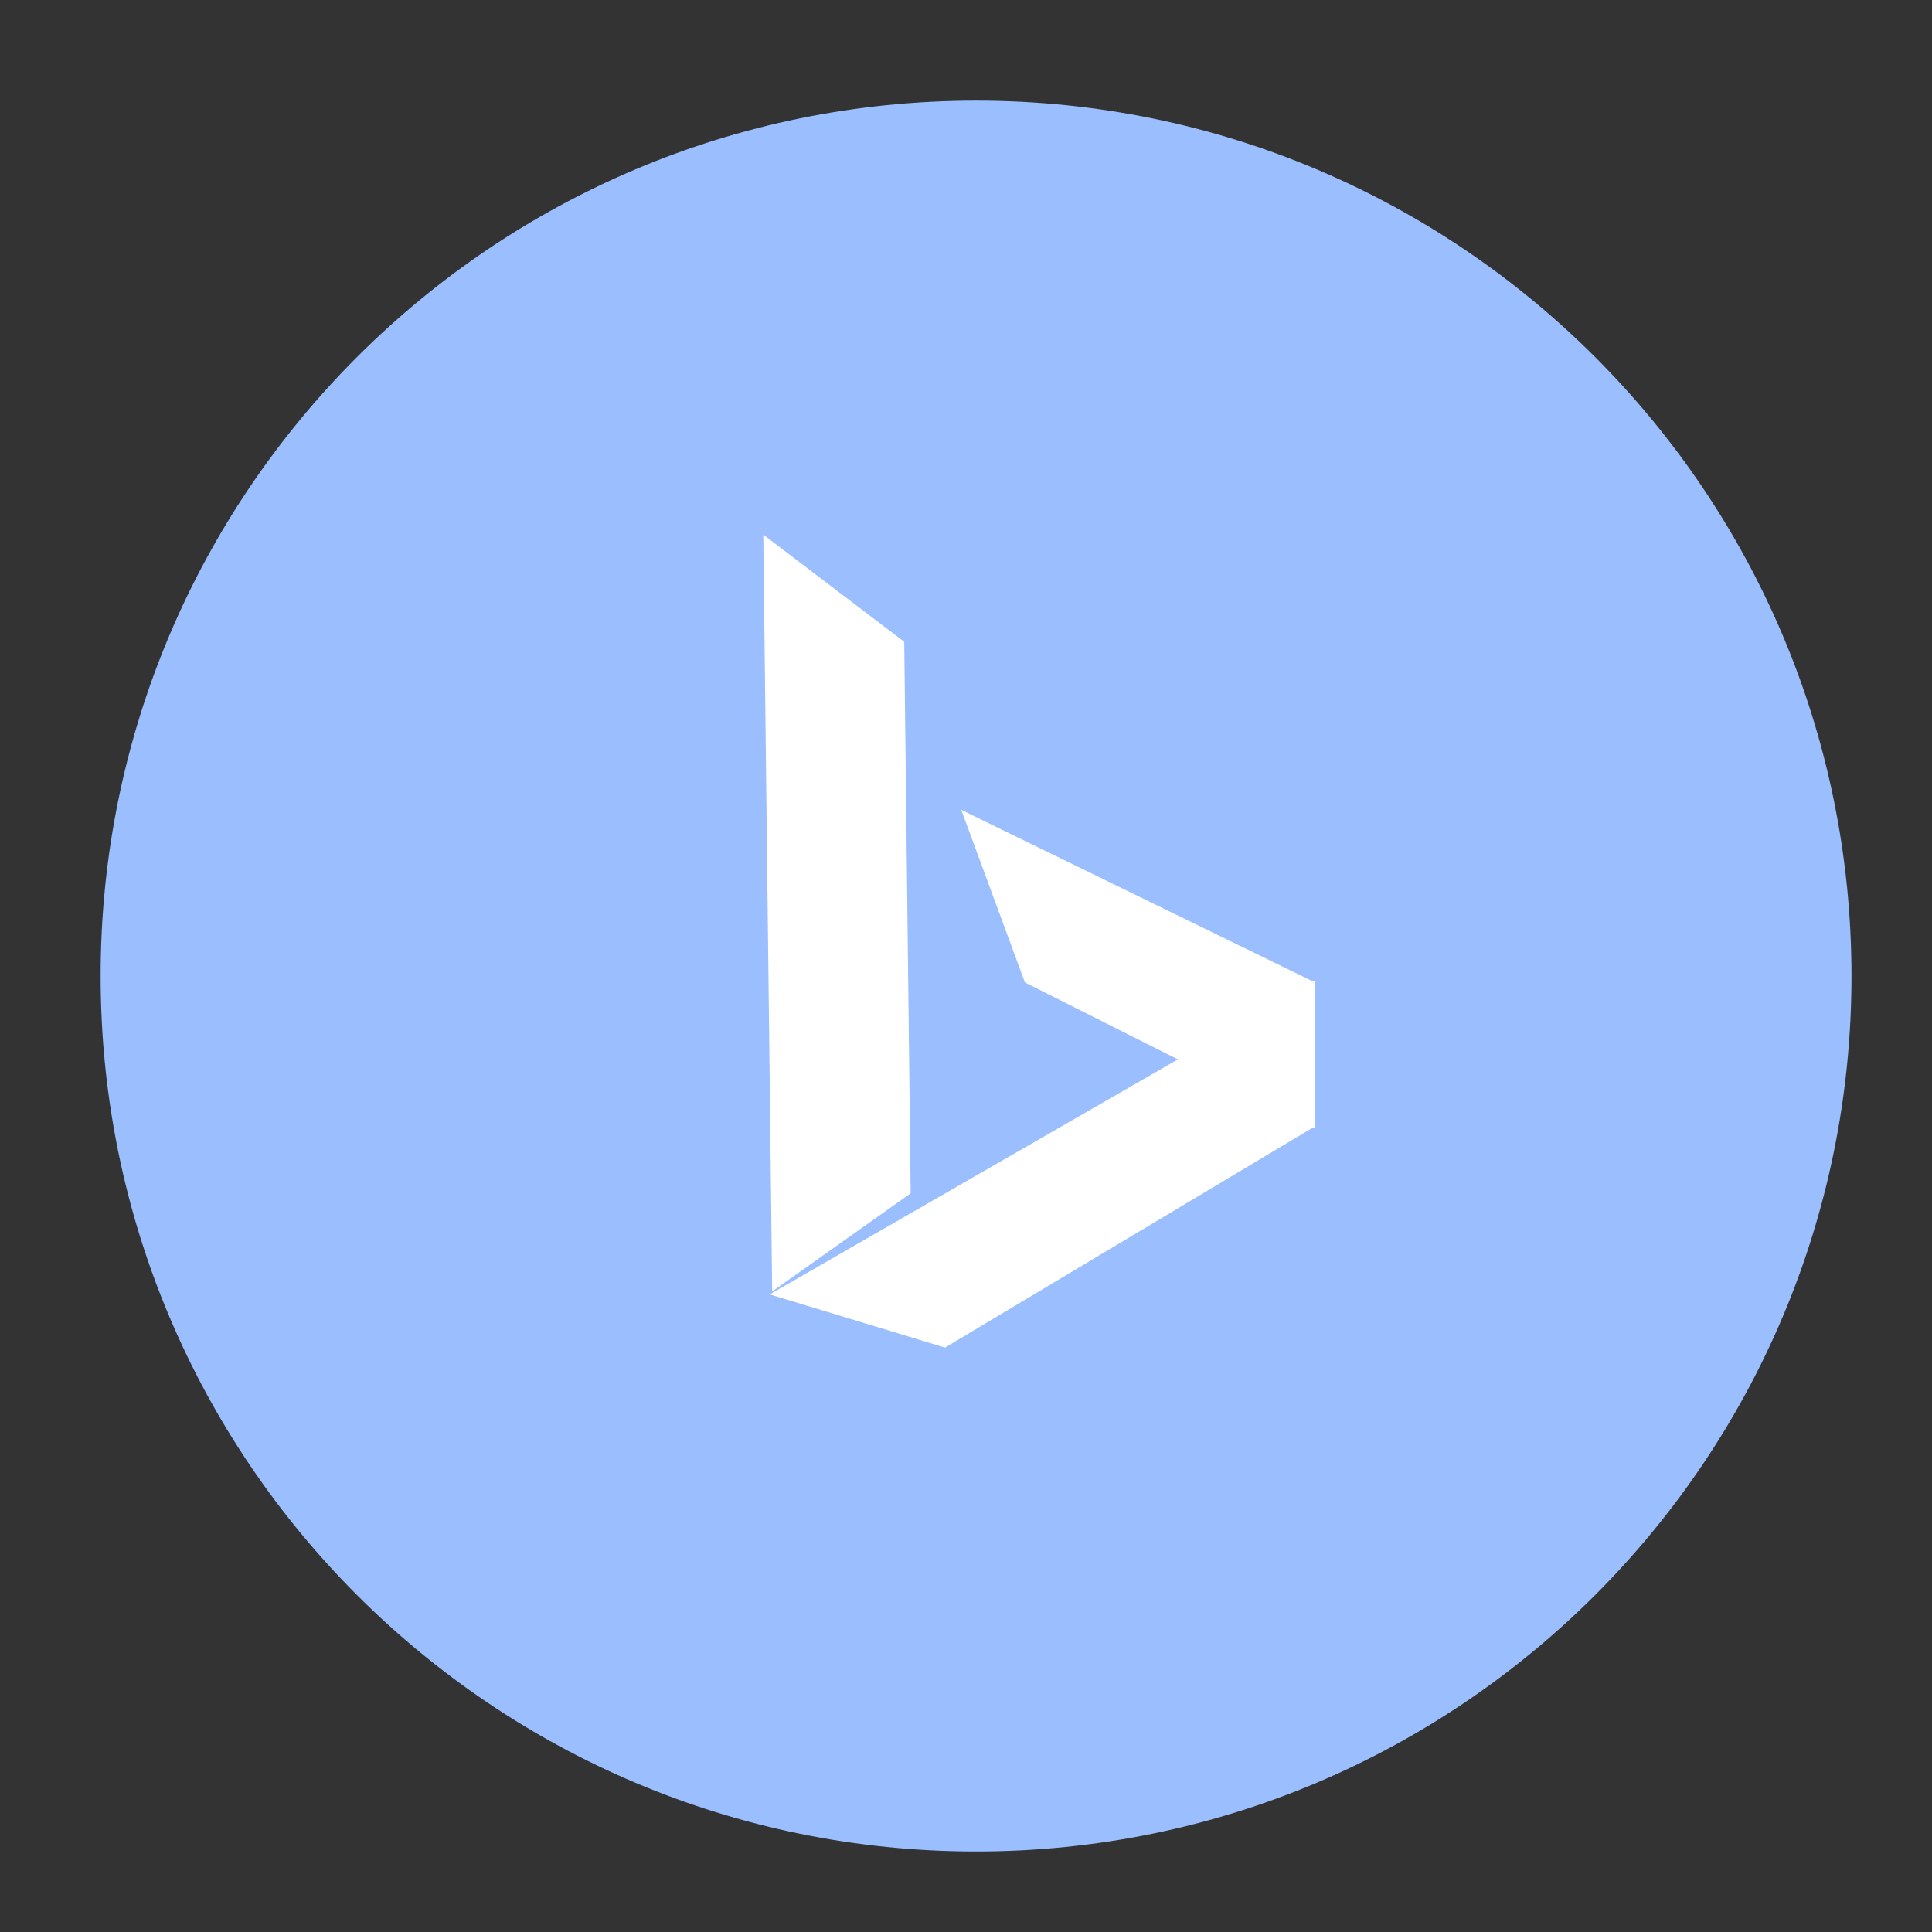 <svg xmlns="http://www.w3.org/2000/svg" width="192" height="192" fill="none"><rect width="100%" height="100%" fill="#333333" stroke="none"/><path fill="#9ABEFF" fill-rule="evenodd" d="M97 184c48.049 0 87-38.951 87-87s-38.951-87-87-87-87 38.951-87 87 38.951 87 87 87Z" clip-rule="evenodd"/><path fill="#fff" fill-rule="evenodd" d="M130.688 111.932v-14.5l-54.195 31.204 17.424 5.285 36.771-21.989Z" clip-rule="evenodd"/><path fill="#fff" fill-rule="evenodd" d="M130.688 97.635v14.502l-28.835-14.502-6.325-17.152 35.16 17.152ZM75.854 53.133l14.008 10.65.64 54.809-13.764 9.752-.884-75.211Z" clip-rule="evenodd"/></svg>